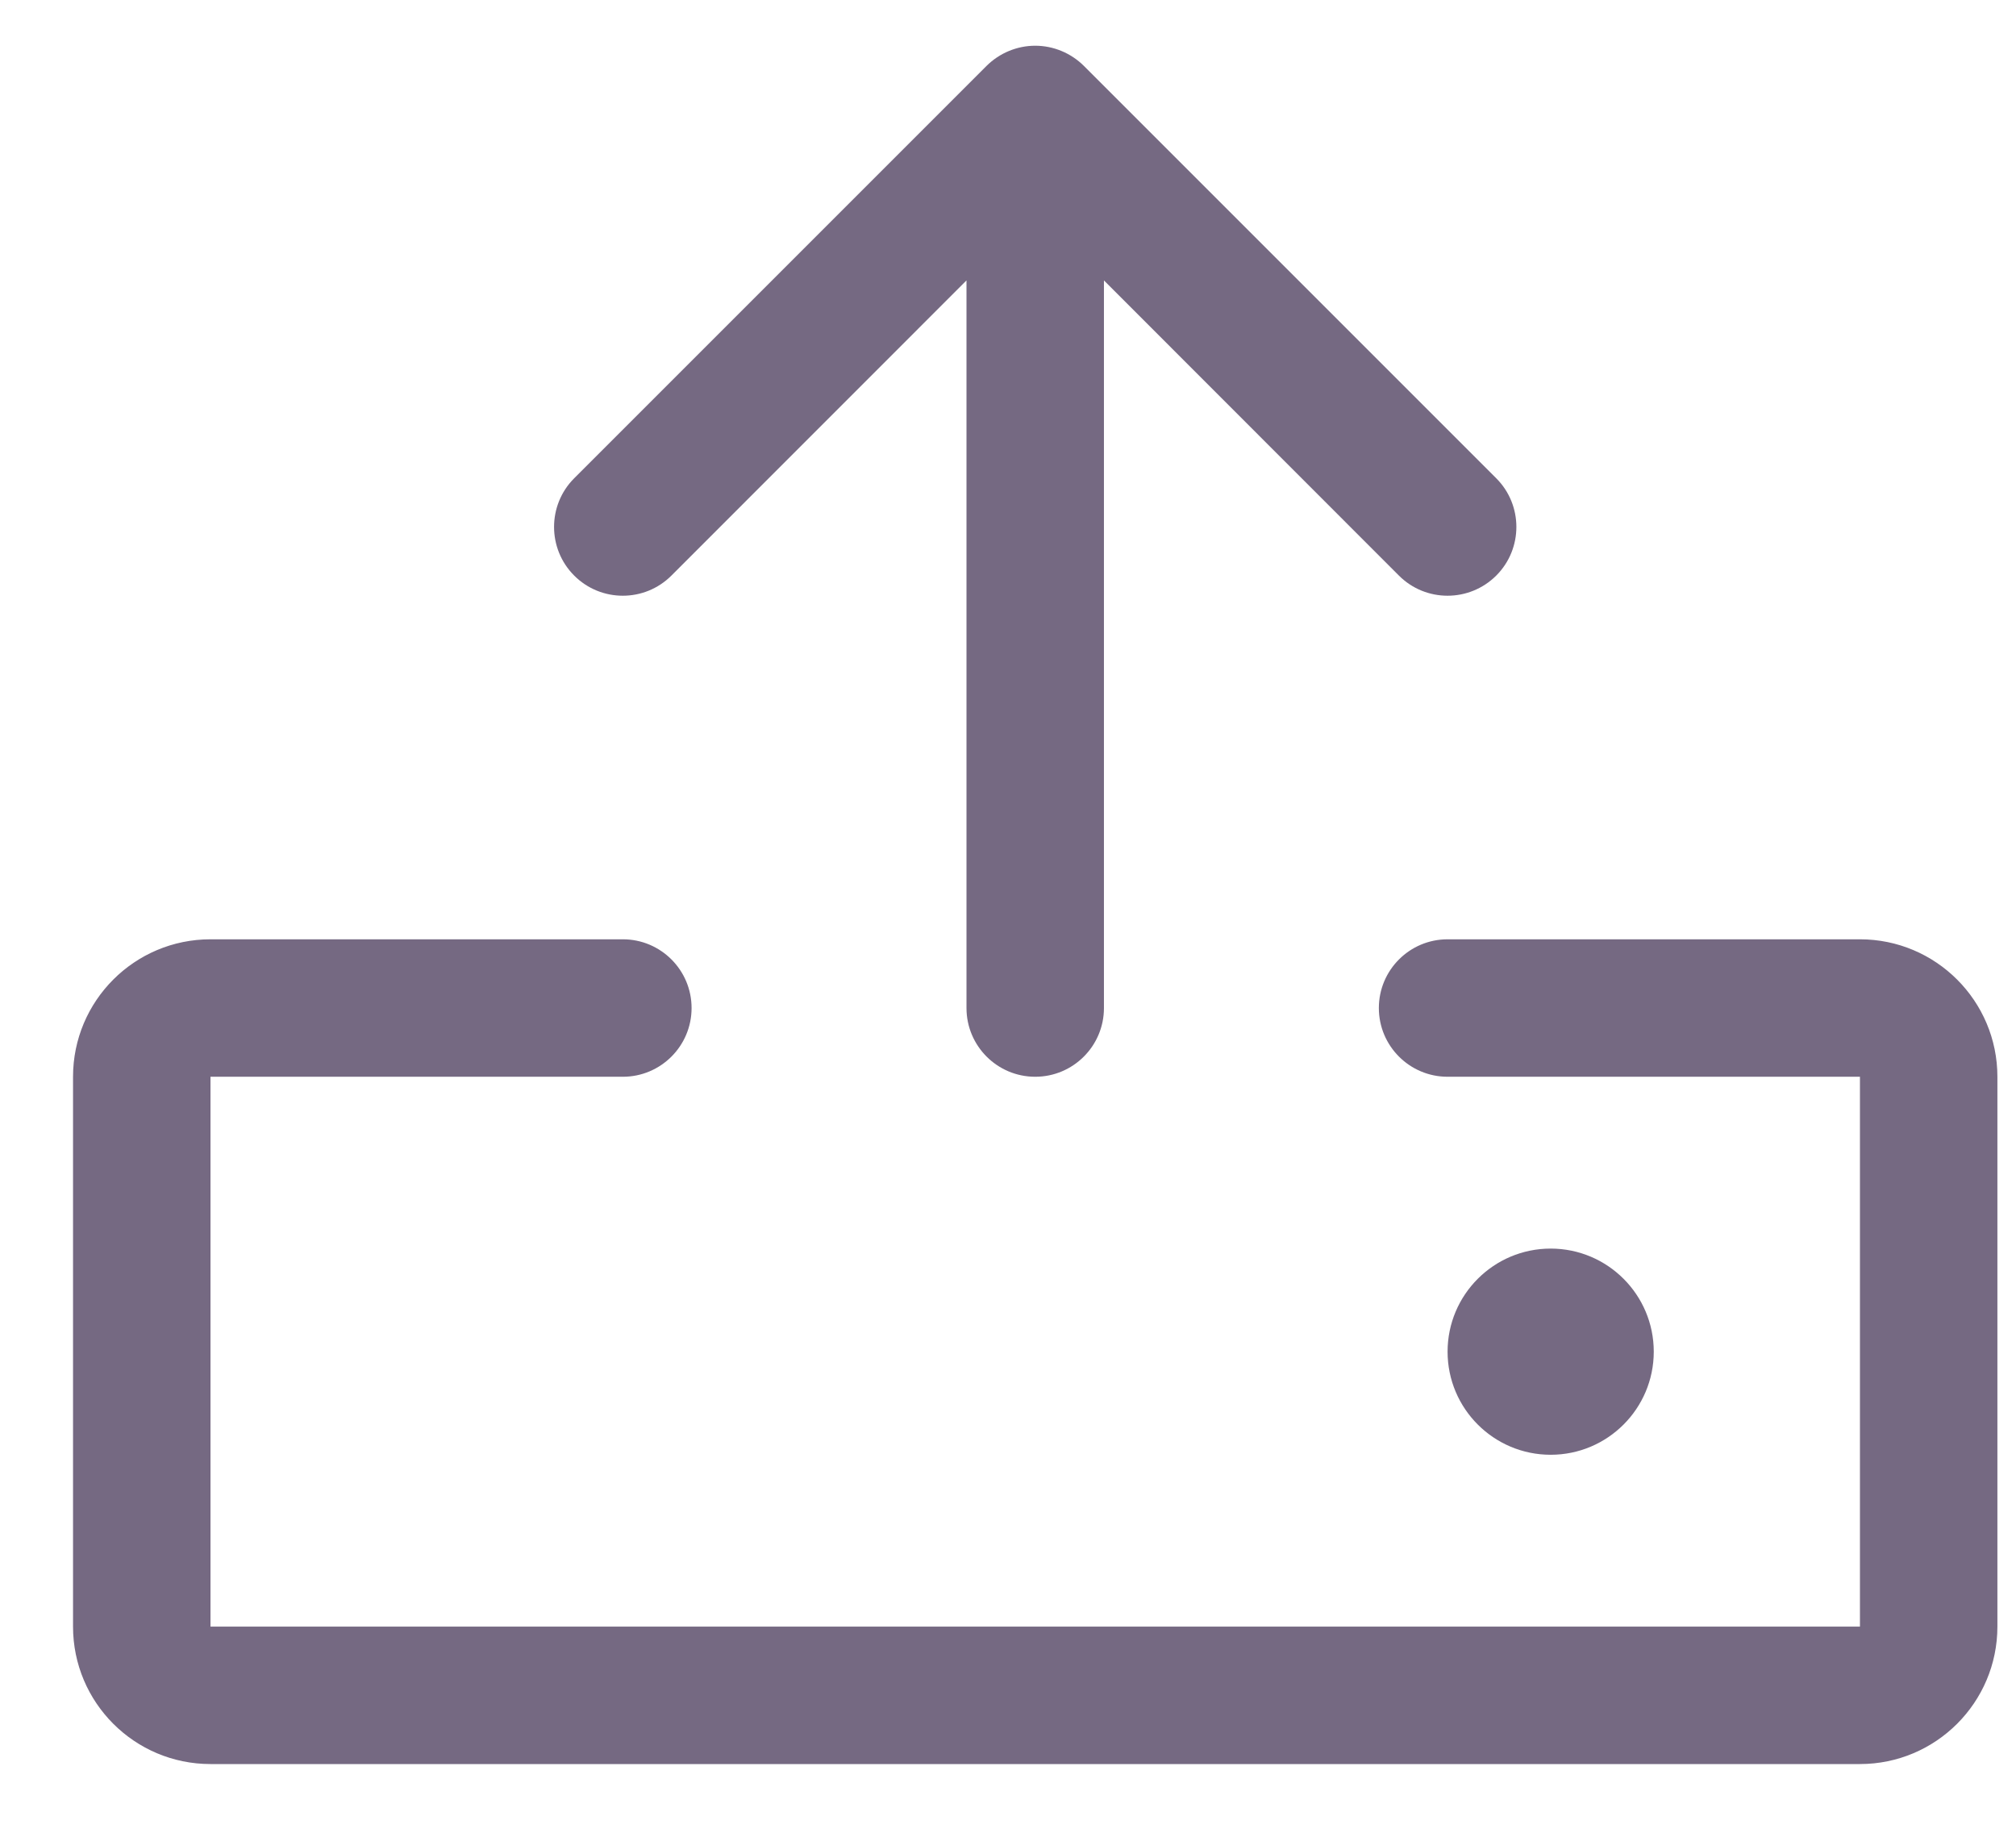 <svg width="22" height="20" viewBox="0 0 22 20" fill="none" xmlns="http://www.w3.org/2000/svg">
<path fill-rule="evenodd" clip-rule="evenodd" d="M21.797 11.75V17.75C21.797 18.578 21.125 19.25 20.297 19.25H2.297C1.468 19.25 0.797 18.578 0.797 17.75V11.75C0.797 10.922 1.468 10.25 2.297 10.25H6.797C7.211 10.25 7.547 10.586 7.547 11C7.547 11.414 7.211 11.75 6.797 11.75H2.297V17.75H20.297V11.75H15.797C15.383 11.75 15.047 11.414 15.047 11C15.047 10.586 15.383 10.25 15.797 10.25H20.297C21.125 10.25 21.797 10.922 21.797 11.75ZM7.327 6.281L10.547 3.06V11C10.547 11.414 10.883 11.75 11.297 11.75C11.711 11.75 12.047 11.414 12.047 11V3.06L15.266 6.281C15.559 6.574 16.034 6.574 16.328 6.281C16.621 5.988 16.621 5.512 16.328 5.219L11.828 0.719C11.687 0.579 11.496 0.499 11.297 0.499C11.098 0.499 10.907 0.579 10.766 0.719L6.266 5.219C5.973 5.512 5.973 5.988 6.266 6.281C6.559 6.574 7.034 6.574 7.327 6.281ZM18.047 14.75C18.047 14.129 17.543 13.625 16.922 13.625C16.301 13.625 15.797 14.129 15.797 14.75C15.797 15.371 16.301 15.875 16.922 15.875C17.543 15.875 18.047 15.371 18.047 14.75Z" fill="#756982"/>
</svg>
